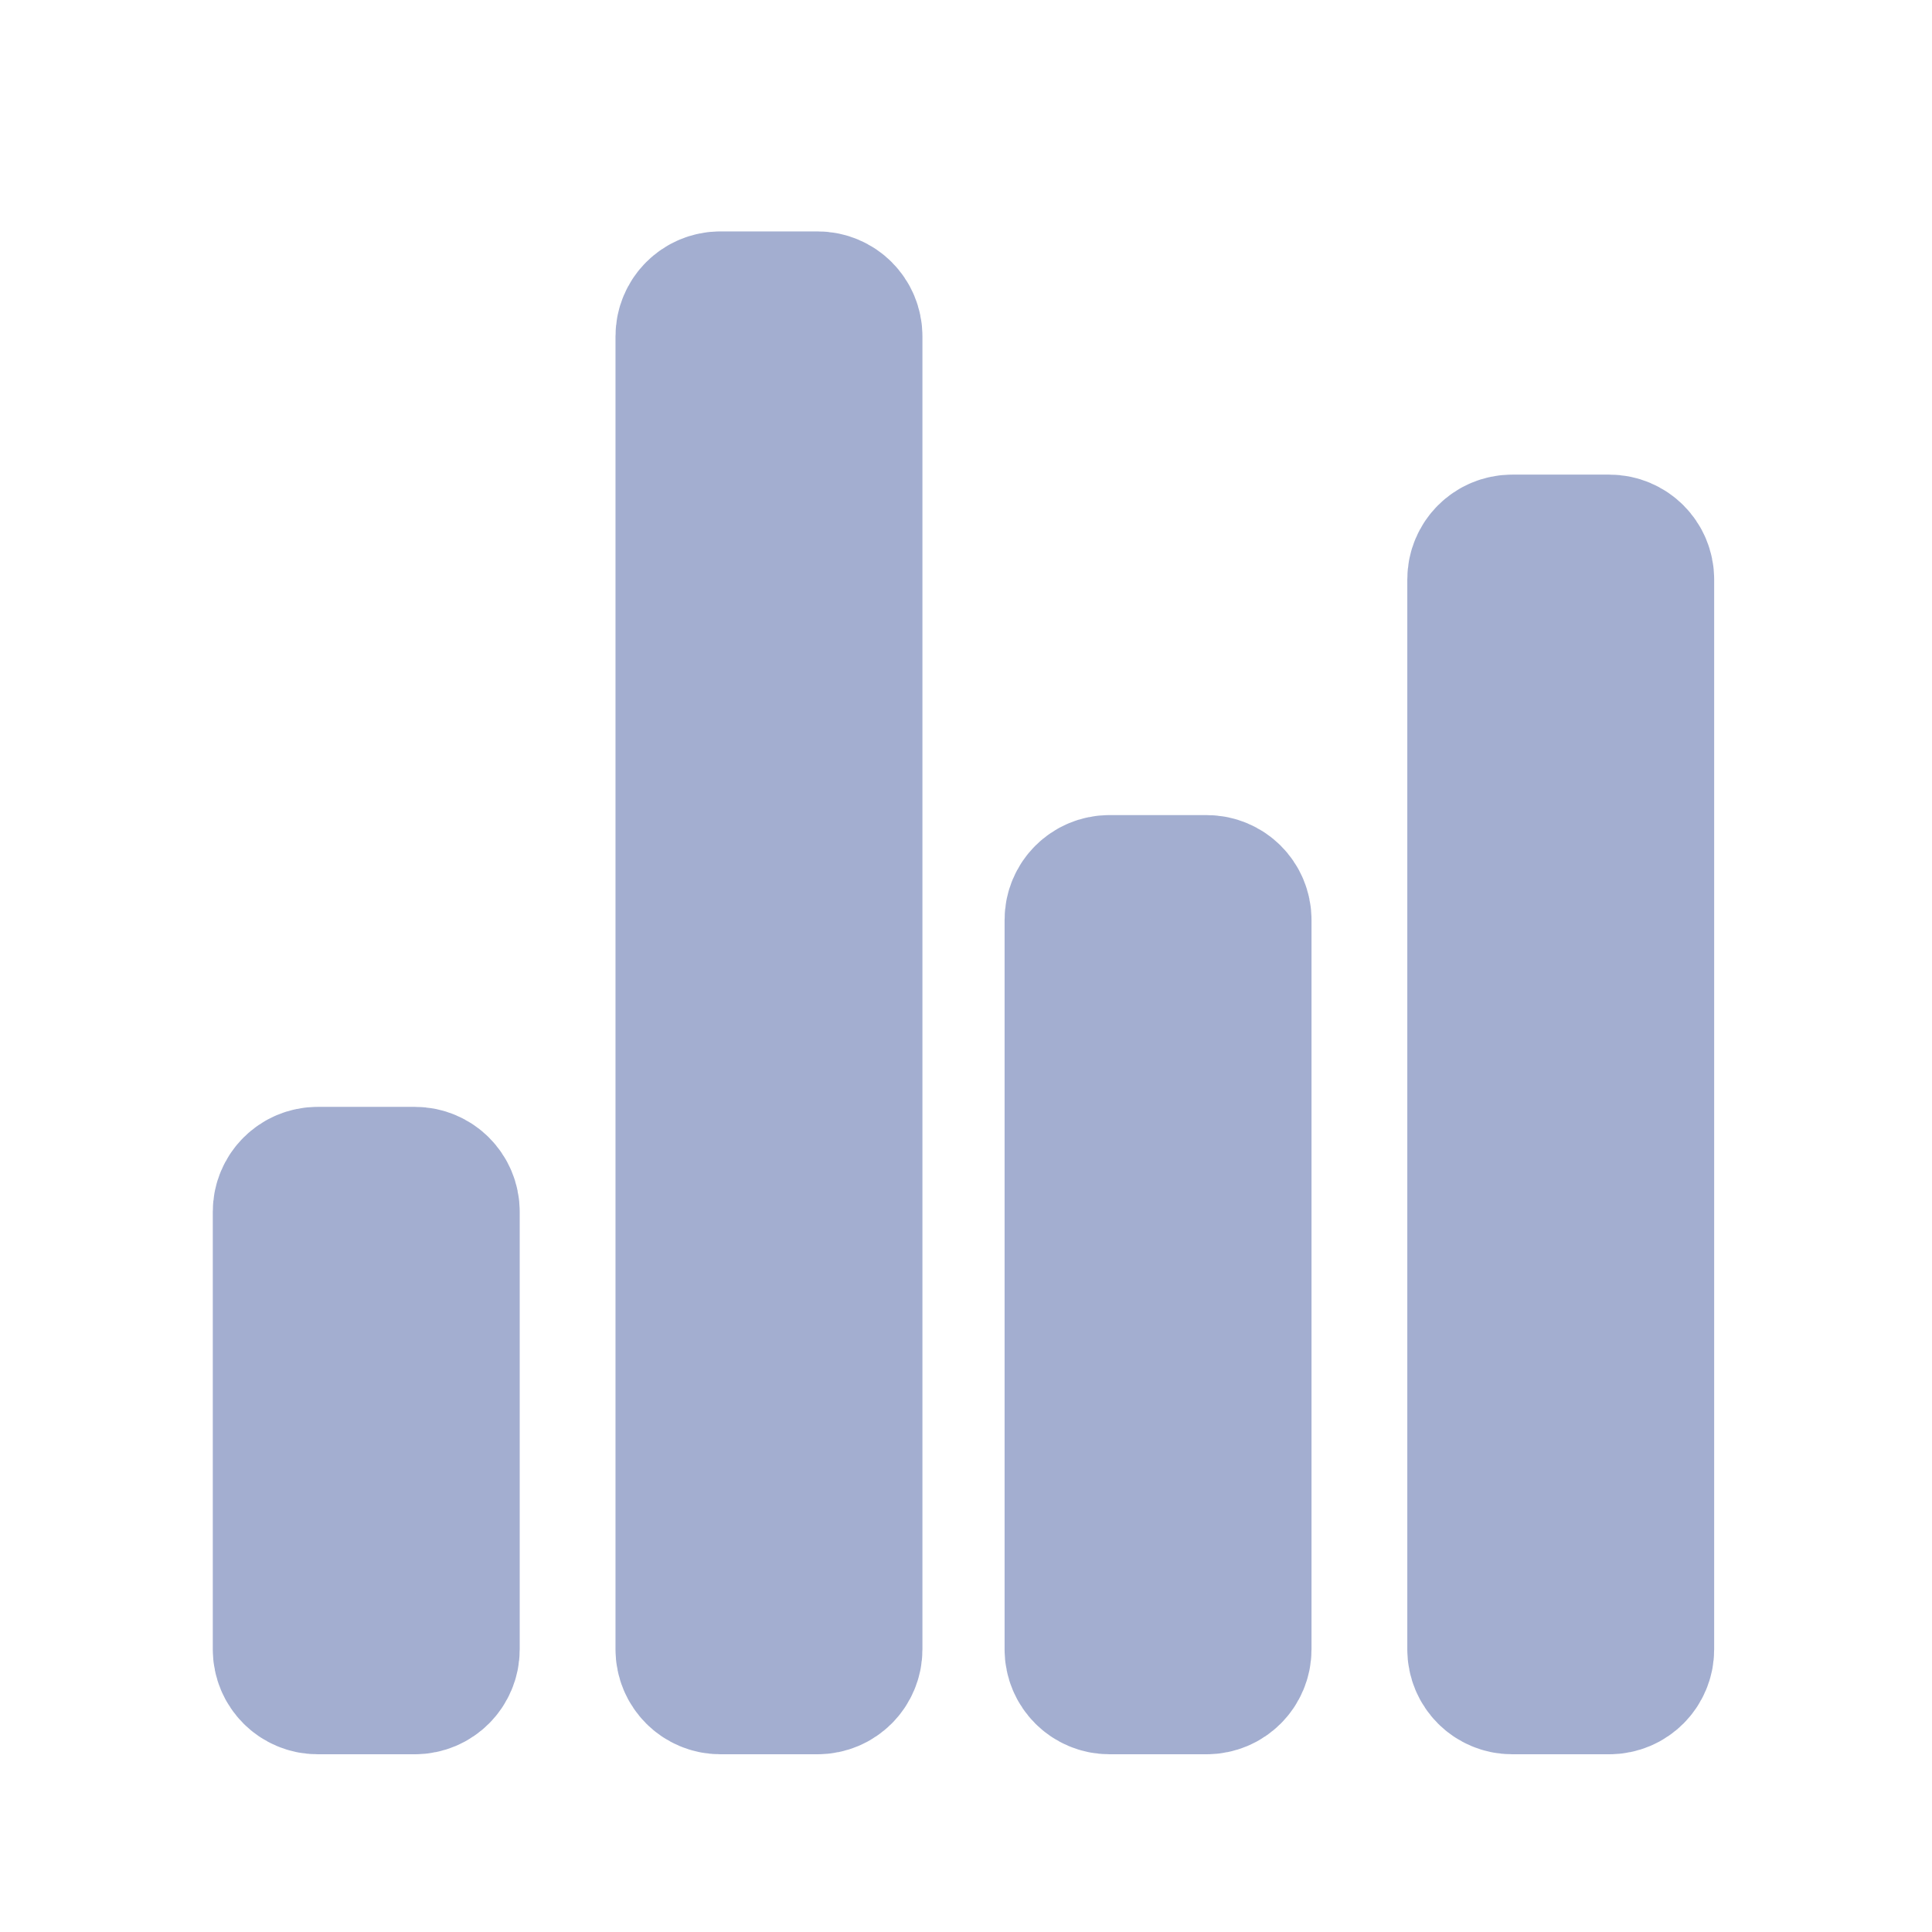 <svg width="36" height="36" viewBox="0 0 36 36" fill="none" xmlns="http://www.w3.org/2000/svg">
<rect width="36" height="36" fill="white"/>
<g clip-path="url(#clip0_7_172)">
<path d="M7.731 22.125H5.918C5.668 22.125 5.465 22.328 5.465 22.578V30.734C5.465 30.985 5.668 31.188 5.918 31.188H7.731C7.981 31.188 8.184 30.985 8.184 30.734V22.578C8.184 22.328 7.981 22.125 7.731 22.125Z" stroke="#A3AED0" stroke-width="3" stroke-linecap="round" stroke-linejoin="round"/>
<path d="M22.484 16.688H20.672C20.422 16.688 20.219 16.89 20.219 17.141V30.734C20.219 30.985 20.422 31.188 20.672 31.188H22.484C22.735 31.188 22.938 30.985 22.938 30.734V17.141C22.938 16.89 22.735 16.688 22.484 16.688Z" stroke="#A3AED0" stroke-width="3" stroke-linecap="round" stroke-linejoin="round"/>
<path d="M29.988 10.344H28.176C27.925 10.344 27.723 10.547 27.723 10.797V30.734C27.723 30.985 27.925 31.188 28.176 31.188H29.988C30.238 31.188 30.441 30.985 30.441 30.734V10.797C30.441 10.547 30.238 10.344 29.988 10.344Z" stroke="#A3AED0" stroke-width="3" stroke-linecap="round" stroke-linejoin="round"/>
<path d="M15.234 5.812H13.422C13.172 5.812 12.969 6.015 12.969 6.266V30.734C12.969 30.985 13.172 31.188 13.422 31.188H15.234C15.485 31.188 15.688 30.985 15.688 30.734V6.266C15.688 6.015 15.485 5.812 15.234 5.812Z" stroke="#A3AED0" stroke-width="3" stroke-linecap="round" stroke-linejoin="round"/>
</g>
<defs>
<clipPath id="clip0_7_172">
<rect width="29" height="29" fill="white" transform="translate(3 4)"/>
</clipPath>
</defs>
</svg>
